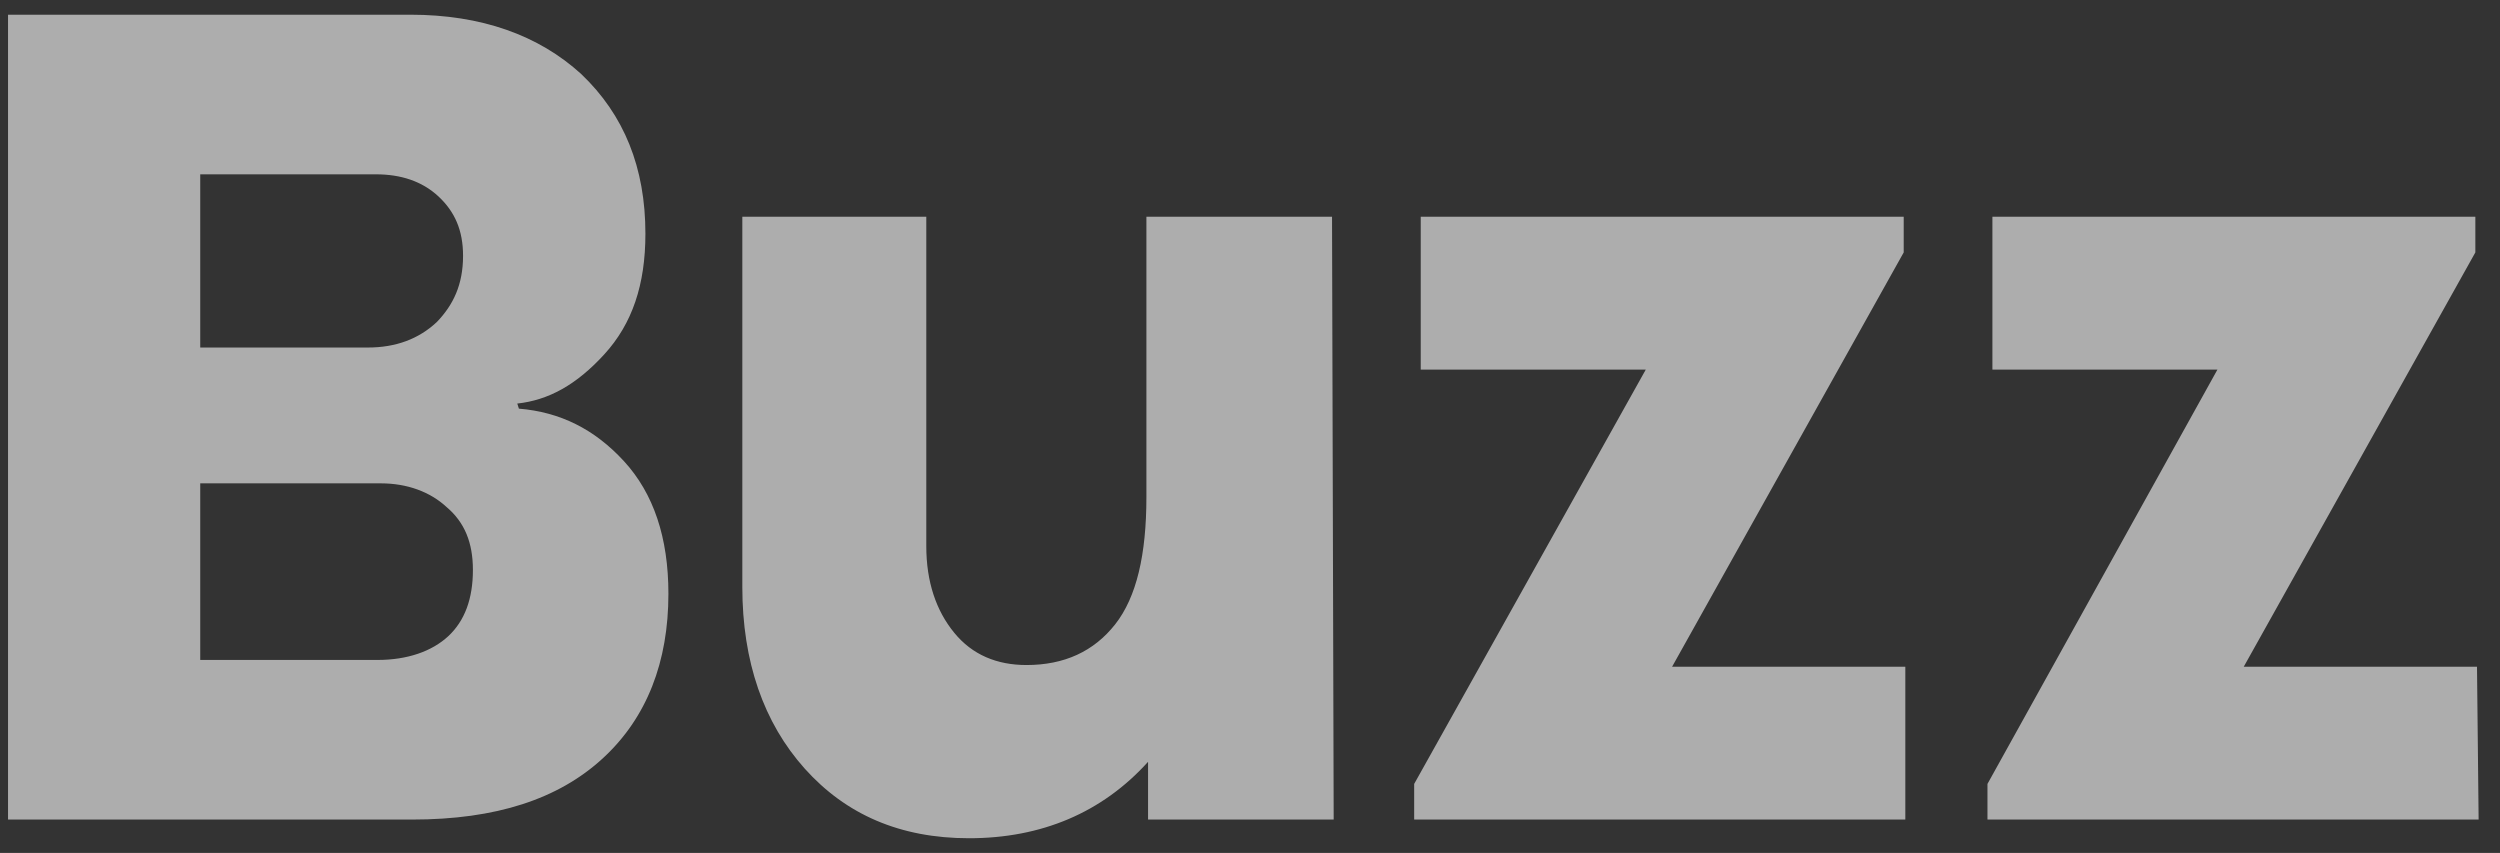 <svg width="85" height="29" viewBox="0 0 85 29" fill="none" xmlns="http://www.w3.org/2000/svg">
<rect x="0" y="0" width="85" height="29" fill="#333333" stroke="none"/>
<path d="M17.643 13.894C19.039 14.009 20.212 14.587 21.218 15.684C22.223 16.78 22.726 18.281 22.726 20.187C22.726 22.496 22 24.401 20.491 25.787C18.983 27.172 16.861 27.865 14.013 27.865H0.273V0.5H13.957C16.358 0.5 18.313 1.193 19.765 2.521C21.218 3.906 21.944 5.696 21.944 7.947C21.944 9.679 21.497 11.007 20.547 12.046C19.598 13.086 18.648 13.605 17.587 13.721L17.643 13.894ZM6.808 11.816H12.505C13.454 11.816 14.236 11.527 14.851 10.95C15.409 10.372 15.744 9.679 15.744 8.698C15.744 7.832 15.465 7.197 14.906 6.677C14.348 6.158 13.622 5.927 12.784 5.927H6.808V11.816ZM12.84 22.438C13.845 22.438 14.683 22.149 15.242 21.63C15.8 21.11 16.079 20.36 16.079 19.378C16.079 18.455 15.8 17.762 15.186 17.242C14.627 16.723 13.845 16.434 12.952 16.434H6.808V22.438H12.84ZM45.345 27.865H39.034V25.902C37.47 27.634 35.404 28.5 32.946 28.5C30.601 28.5 28.758 27.692 27.361 26.133C25.965 24.574 25.239 22.496 25.239 19.956V7.37H31.494V18.57C31.494 19.782 31.829 20.764 32.444 21.514C33.058 22.265 33.896 22.611 34.901 22.611C36.186 22.611 37.191 22.149 37.917 21.226C38.643 20.302 38.978 18.859 38.978 16.896V7.37H45.289L45.345 27.865ZM64.837 27.865H48.082V26.653L55.957 12.566H48.305V7.37H64.726V8.582L56.851 22.669H64.781V27.865H64.837ZM84.273 27.865H67.574V26.653L75.393 12.566H67.742V7.37H84.162V8.582L76.287 22.669H84.218L84.273 27.865Z" fill="white" fill-opacity="0.6"/>
</svg>
